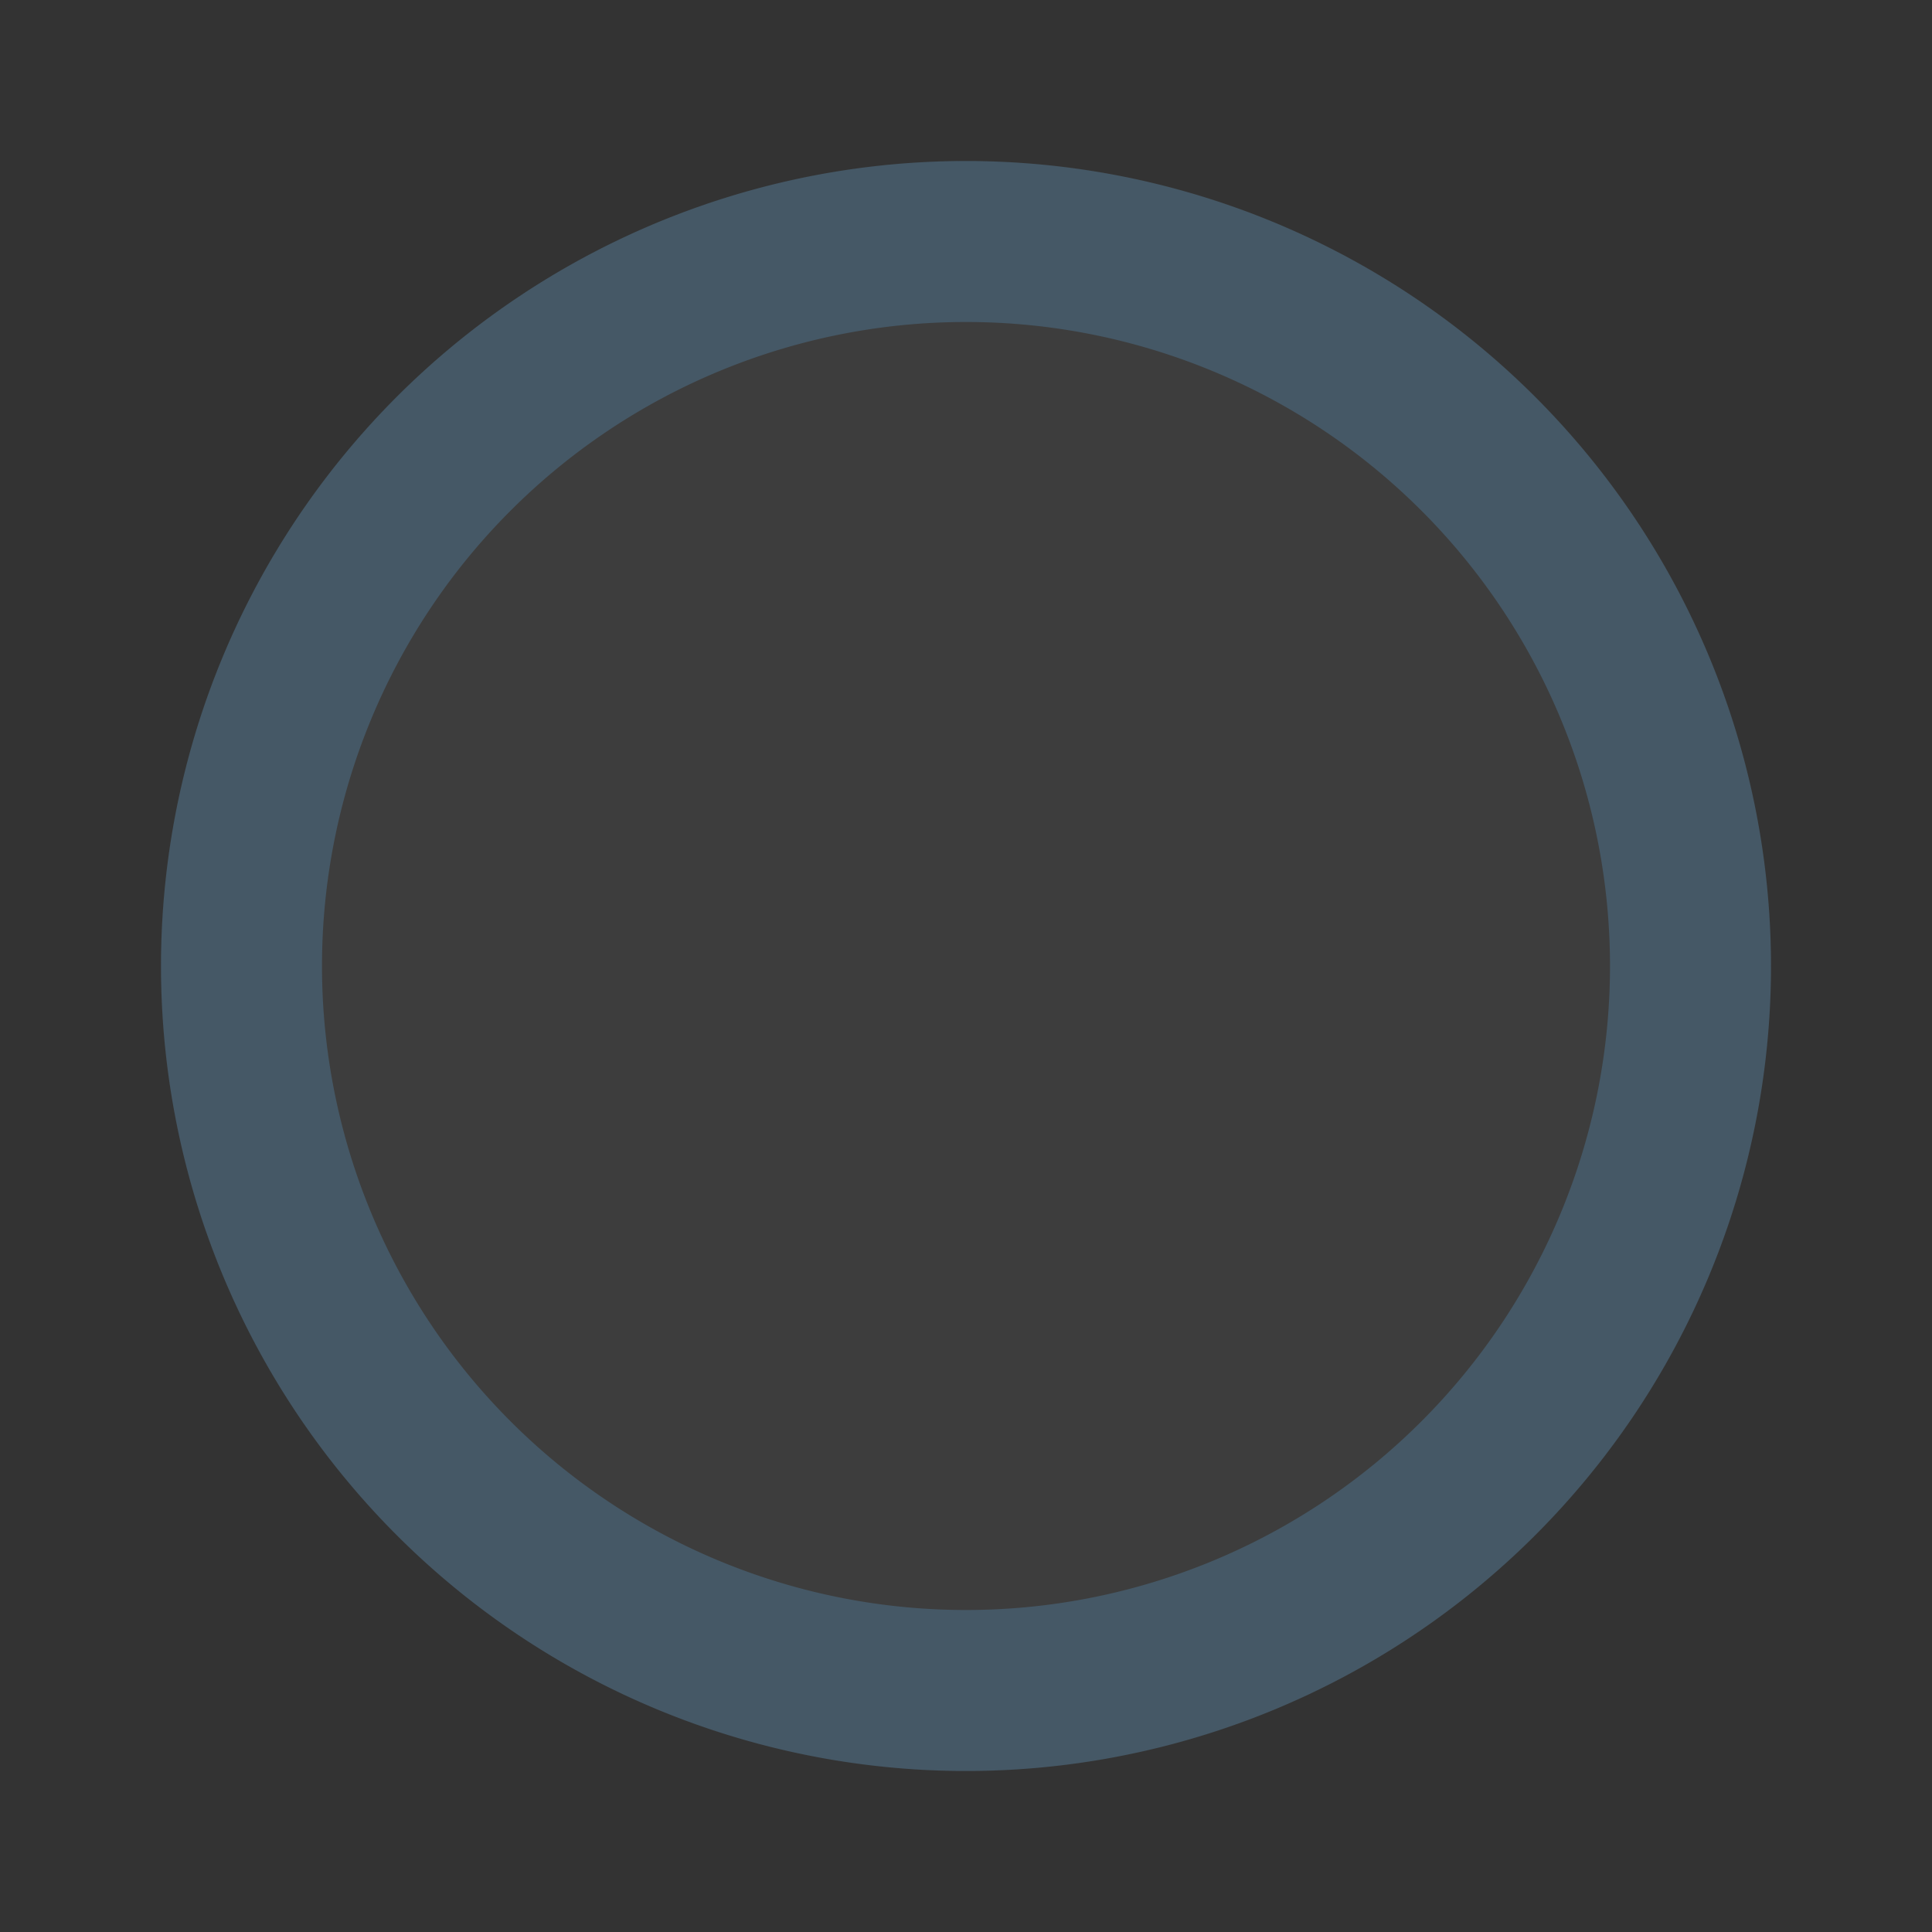 <svg xmlns="http://www.w3.org/2000/svg" width="36" height="36" viewBox="0 0 36 36"><rect x="0" y="0" width="36" height="36" fill="#333333" stroke="none"/><defs><style>.a{fill:none;}.b{fill:#fff;opacity:0.05;}.c{fill:#5daae0;opacity:0.25;}</style></defs><g transform="translate(-129 -365)"><path class="a" d="M0,0H36V36H0ZM0,0H36V36H0Z" transform="translate(129 365)"/><circle class="b" cx="15" cy="15" r="15" transform="translate(132 368)"/><path class="c" d="M17,2A15,15,0,1,0,32,17,15.005,15.005,0,0,0,17,2Zm0,27A12,12,0,1,1,29,17,12,12,0,0,1,17,29Z" transform="translate(130 366)"/></g></svg>